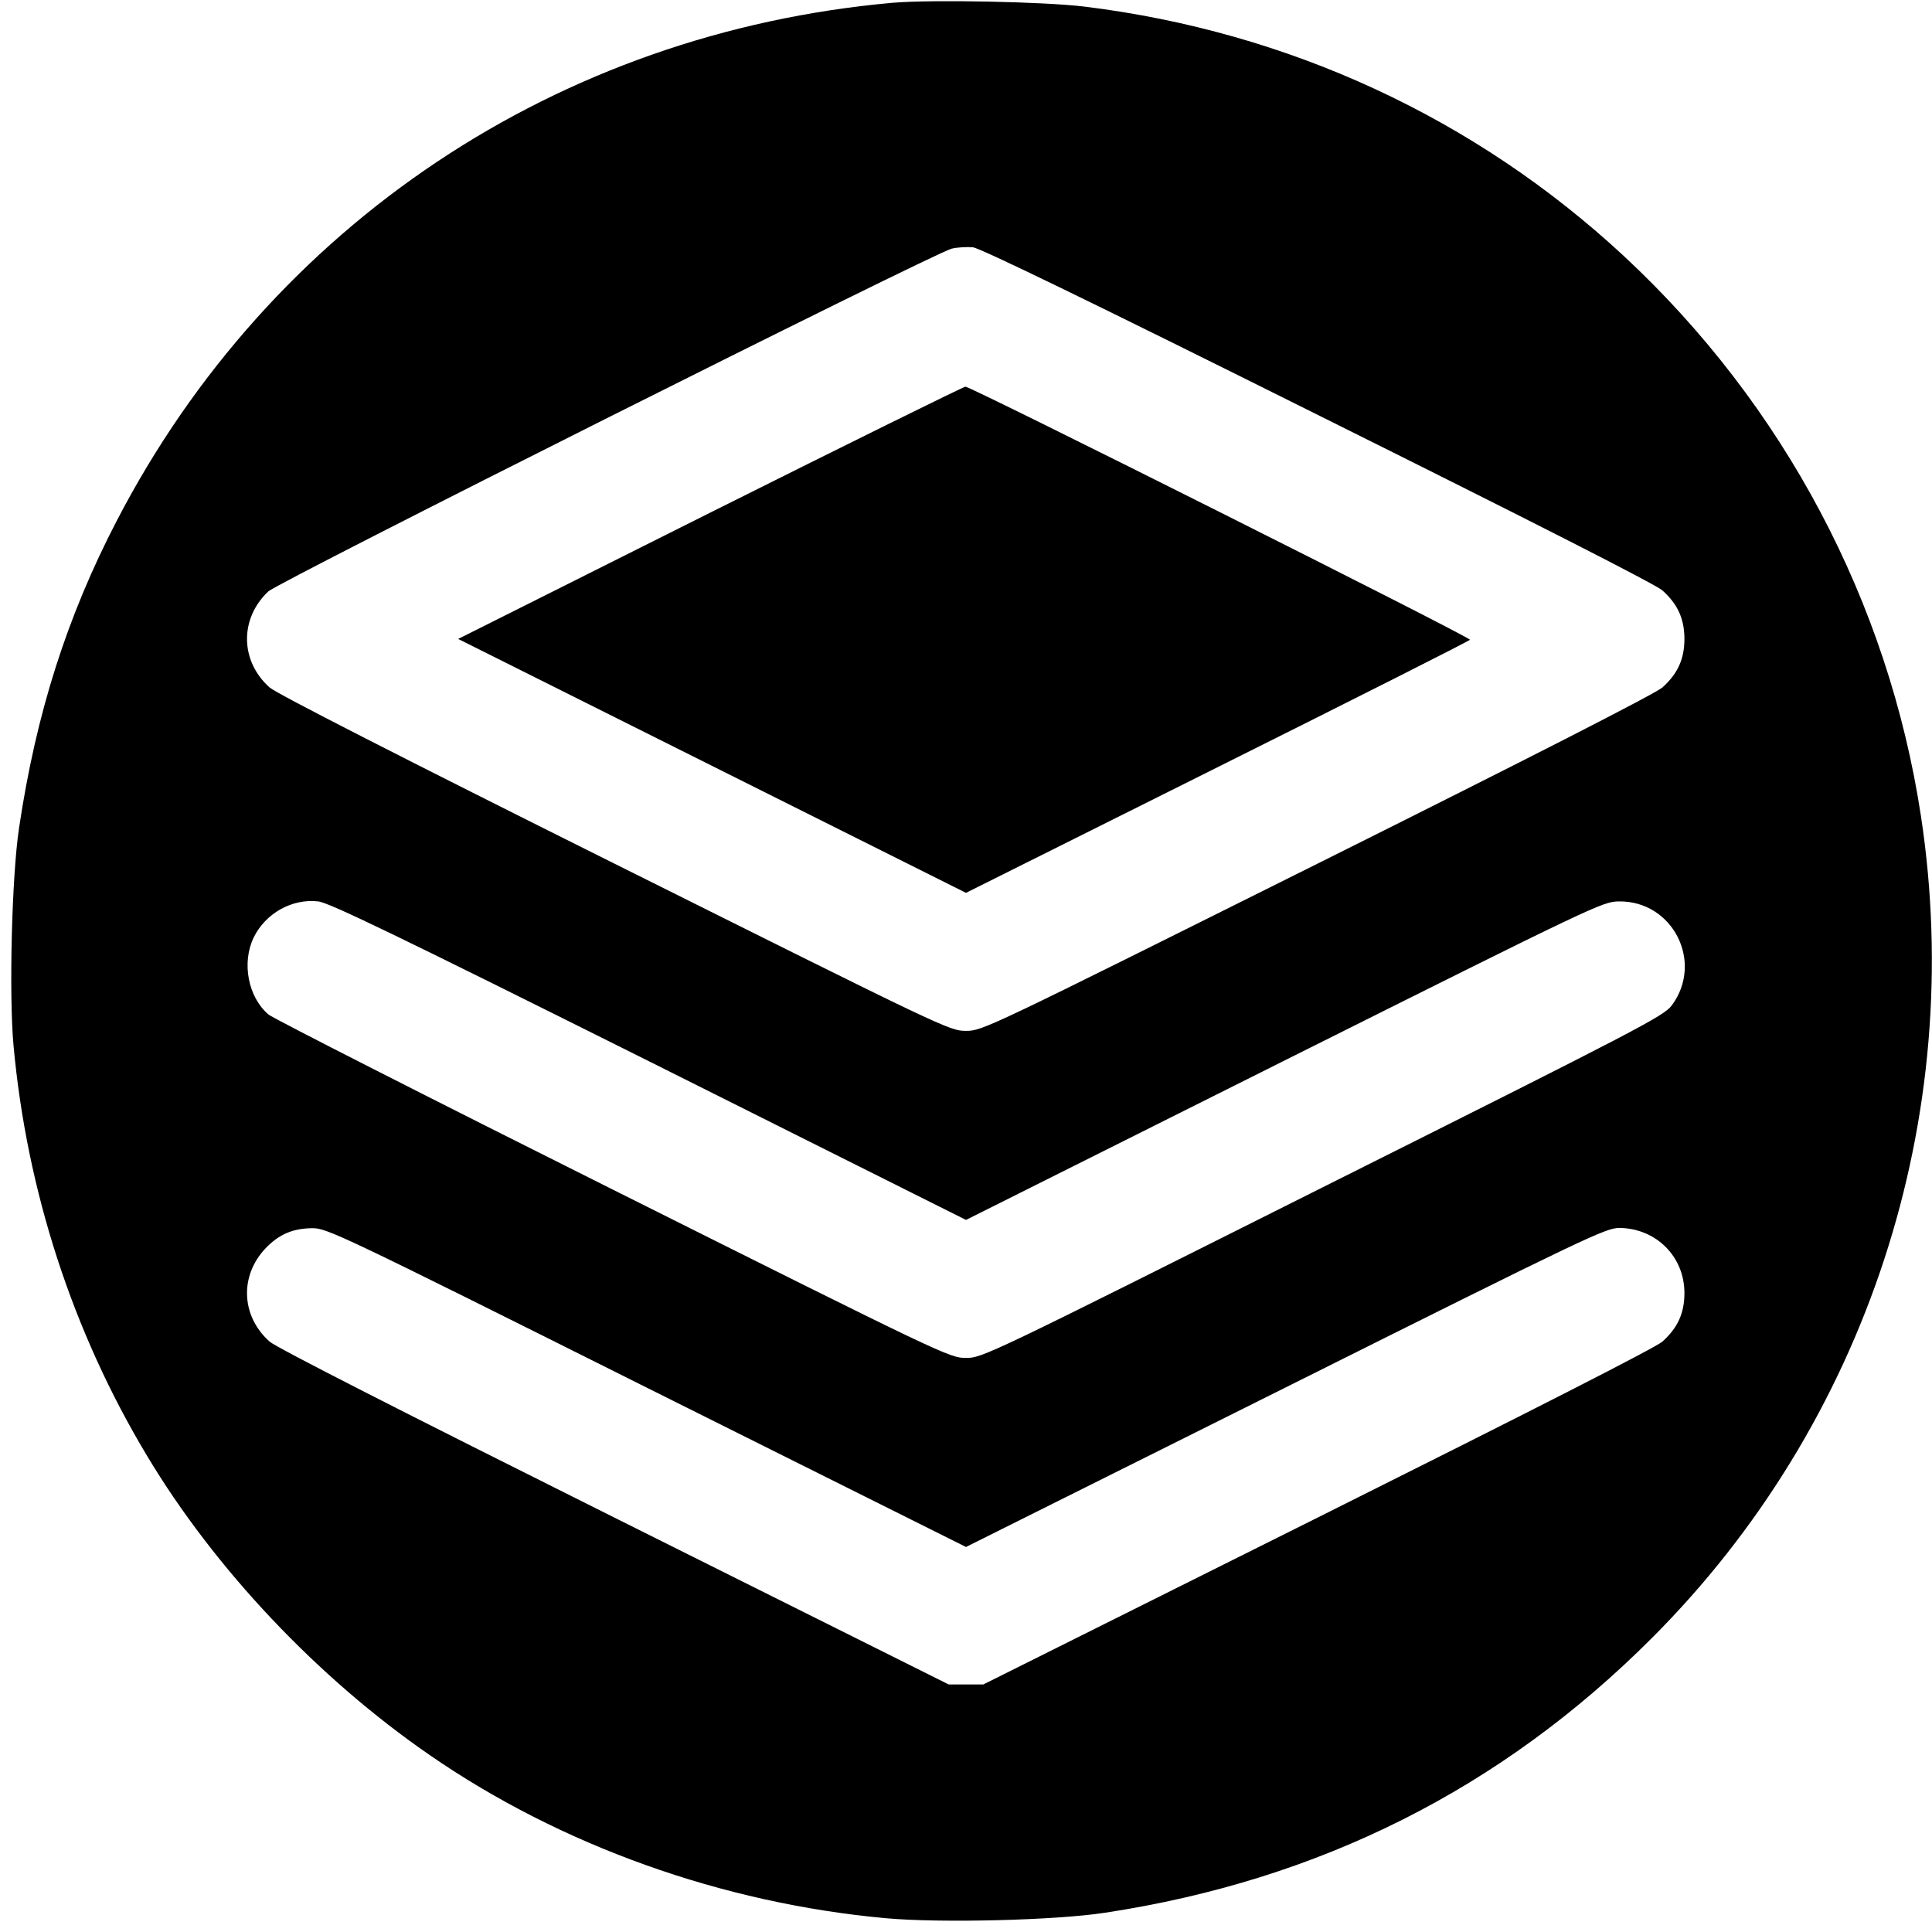 <?xml version="1.0" standalone="no"?>
<!DOCTYPE svg PUBLIC "-//W3C//DTD SVG 20010904//EN"
 "http://www.w3.org/TR/2001/REC-SVG-20010904/DTD/svg10.dtd">
<svg version="1.0" xmlns="http://www.w3.org/2000/svg"
 width="700pt" height="700pt" viewBox="0 0 700 700"
 preserveAspectRatio="xMidYMid meet">
<g transform="translate(0,700) scale(0.1,-0.1)"
fill="#000000" stroke="none">
<path d="M3235 6990 c-1212 -108 -2254 -803 -2811 -1875 -181 -348 -293 -699
-355 -1115 -26 -172 -37 -600 -20 -788 48 -526 214 -1038 484 -1487 245 -409
618 -804 1024 -1084 475 -328 1060 -537 1652 -591 196 -18 615 -8 796 20 776
118 1435 449 1980 995 778 778 1141 1885 975 2978 -118 776 -497 1490 -1075
2028 -539 501 -1216 814 -1955 905 -148 18 -553 26 -695 14z m1539 -1493 c776
-386 1224 -614 1249 -636 56 -50 80 -104 80 -176 0 -72 -24 -126 -80 -176 -25
-22 -477 -253 -1251 -639 -1199 -598 -1212 -605 -1272 -605 -60 0 -73 7 -1272
605 -774 386 -1226 617 -1251 639 -107 95 -110 249 -5 348 37 35 2413 1227
2476 1242 20 5 55 7 77 5 27 -3 435 -201 1249 -607z m-2423 -2342 l1149 -575
1153 577 c1128 564 1153 576 1212 577 196 3 309 -220 192 -377 -30 -39 -110
-81 -1265 -659 -1218 -611 -1233 -618 -1292 -618 -59 0 -74 7 -1278 609 -670
335 -1232 621 -1249 635 -74 63 -98 187 -54 279 43 88 139 142 234 131 39 -4
291 -126 1198 -579z m-9 -1182 l1158 -578 1158 578 c1099 549 1160 578 1210
578 133 -2 235 -104 235 -236 0 -72 -24 -126 -80 -176 -25 -22 -477 -252
-1250 -638 l-1210 -604 -63 0 -63 0 -1210 604 c-773 386 -1225 616 -1250 638
-107 95 -110 248 -5 348 45 43 92 62 158 63 53 1 90 -16 1212 -577z"/>
<path d="M2572 5142 l-912 -457 920 -460 920 -460 911 455 c501 250 913 458
915 462 5 8 -1809 918 -1828 917 -7 0 -424 -206 -926 -457z"/>
</g>
</svg>
